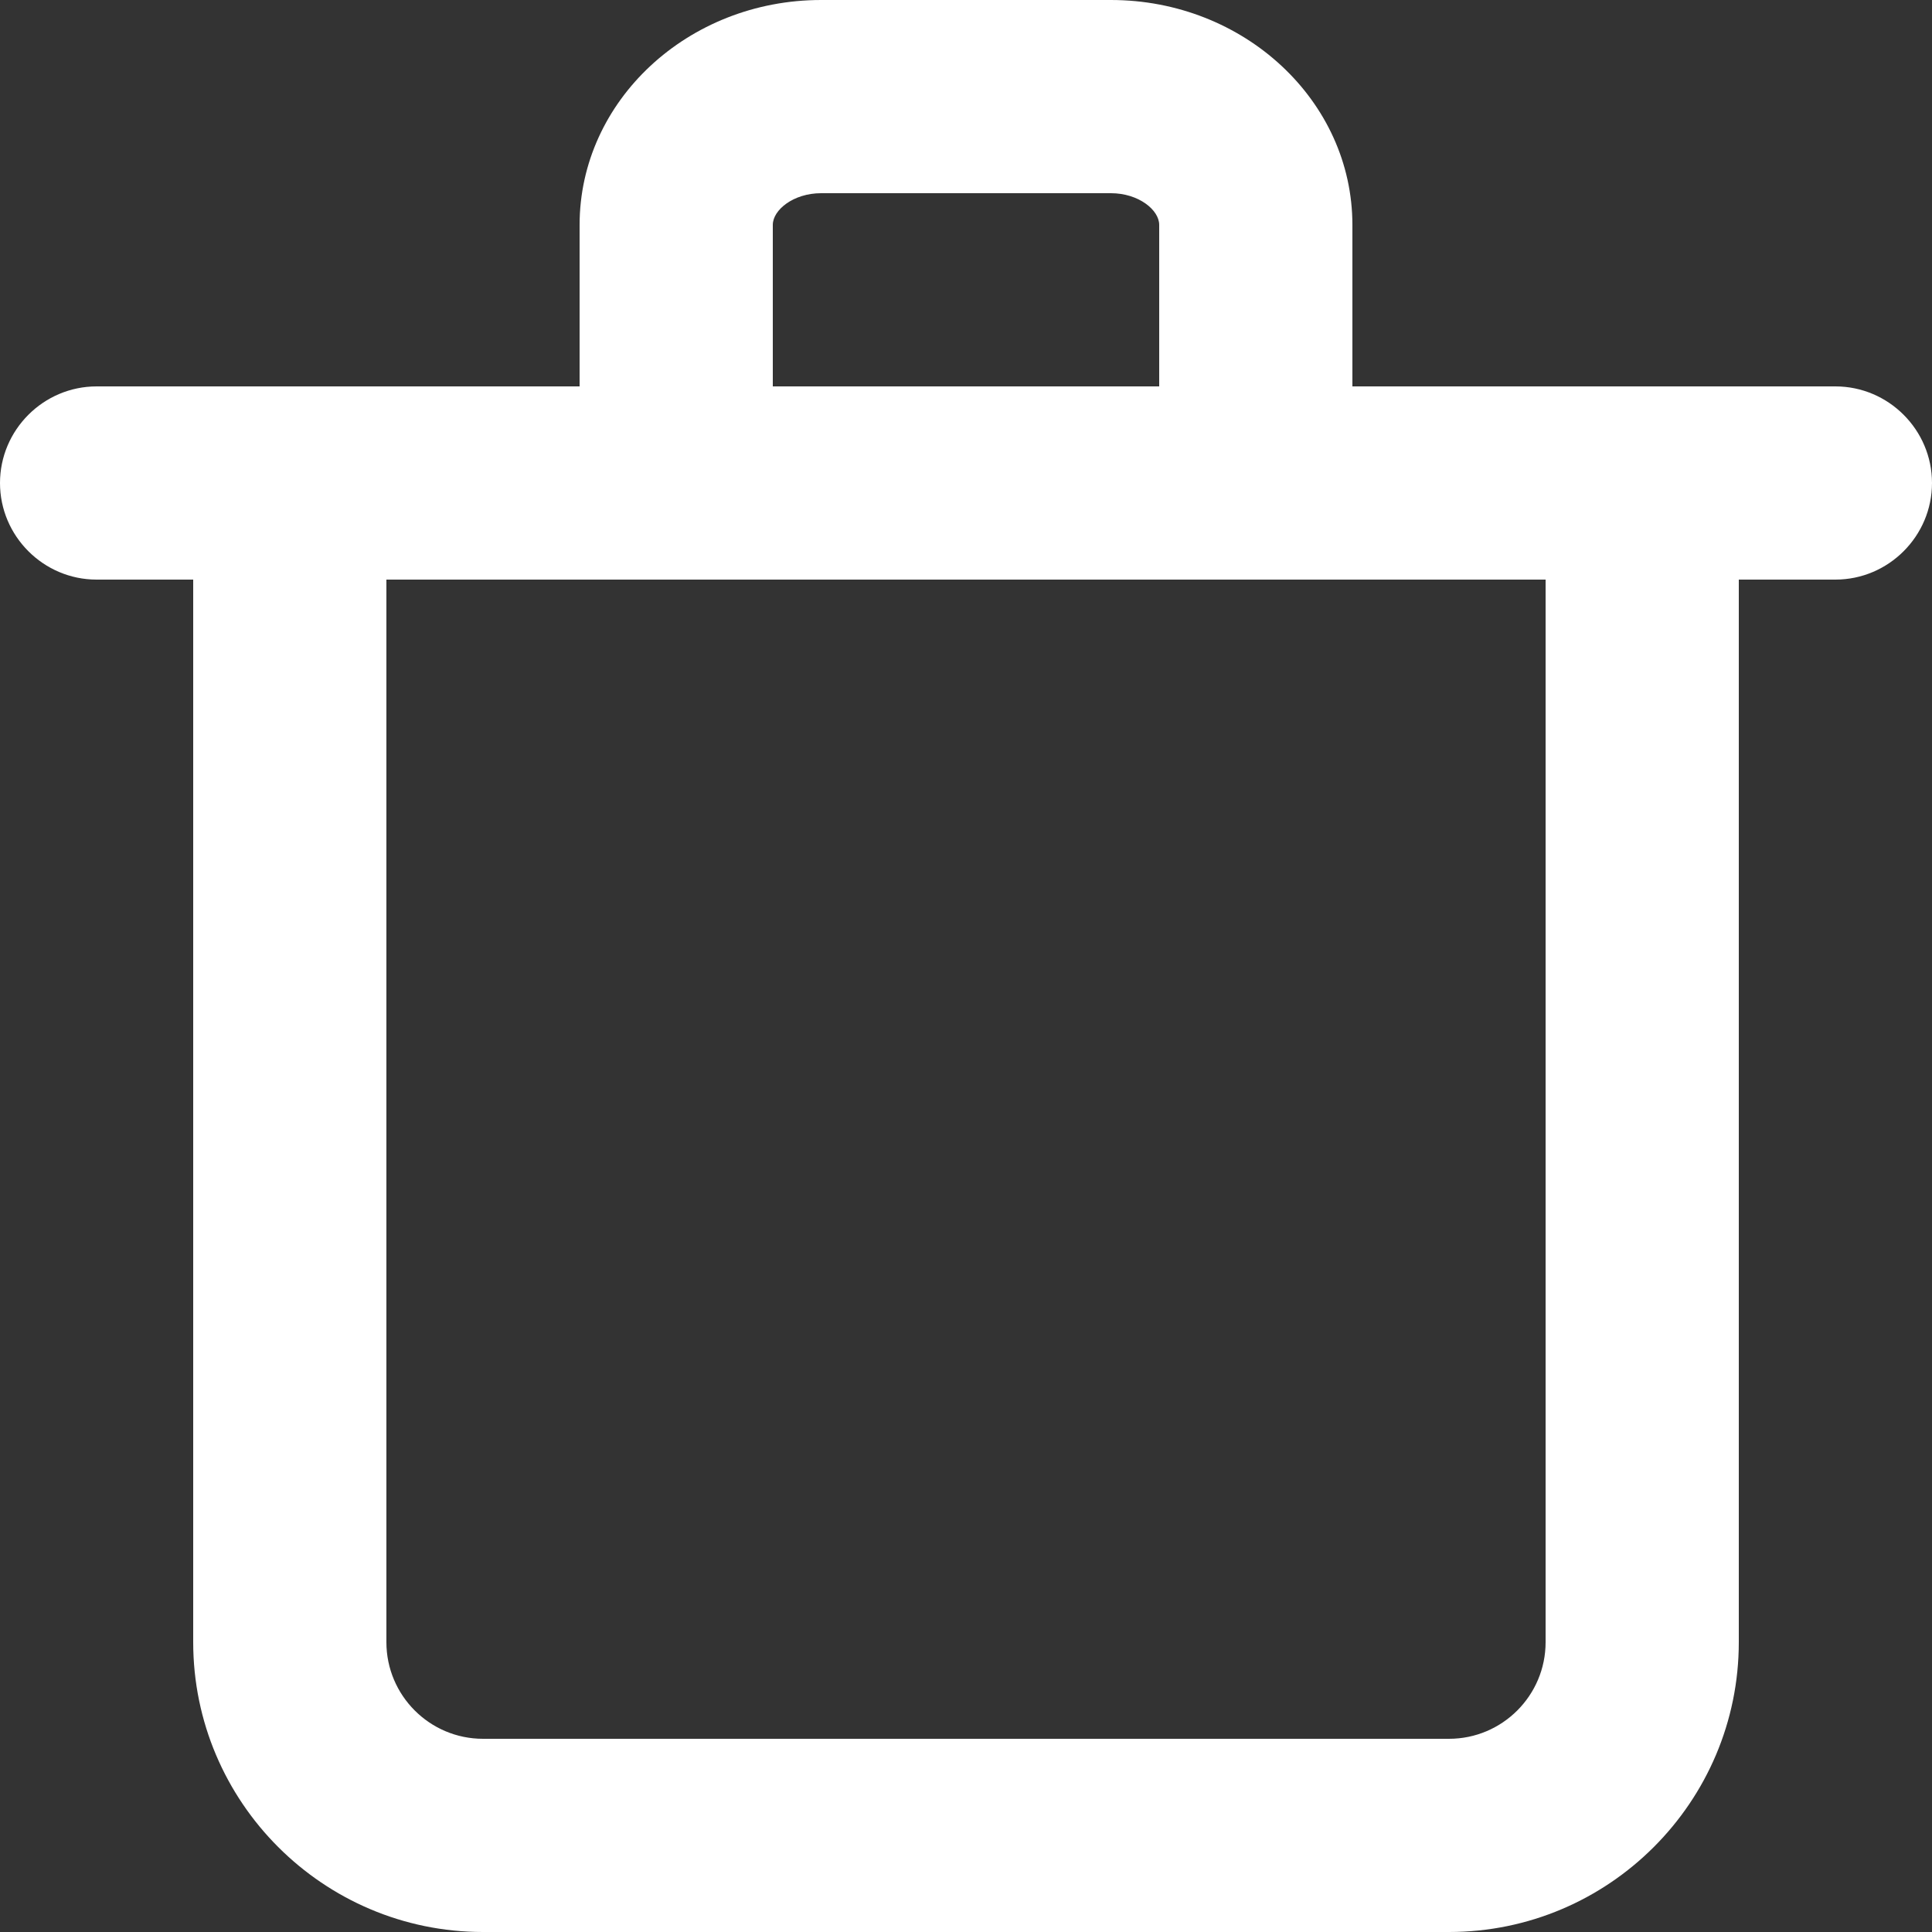 <?xml version="1.0" encoding="UTF-8"?>
<svg width="20px" height="20px" viewBox="0 0 20 20" version="1.1" xmlns="http://www.w3.org/2000/svg" xmlns:xlink="http://www.w3.org/1999/xlink">
    <rect x="0" y="0" width="20" height="20" fill="#333333" stroke="none"/>
    <title>trash</title>
    <defs>
        <path d="M18,19 C18,19.551 17.552,20 17,20 L7,20 C6.448,20 6,19.551 6,19 L6,8 L18,8 L18,19 Z M10,4.328 C10,4.173 10.214,4 10.5,4 L13.5,4 C13.786,4 14,4.173 14,4.328 L14,6 L10,6 L10,4.328 Z M21,6 L20,6 L16,6 L16,4.328 C16,3.044 14.879,2 13.5,2 L10.5,2 C9.121,2 8,3.044 8,4.328 L8,6 L4,6 L3,6 C2.45,6 2,6.45 2,7 C2,7.55 2.45,8 3,8 L4,8 L4,19 C4,20.654 5.346,22 7,22 L17,22 C18.654,22 20,20.654 20,19 L20,8 L21,8 C21.55,8 22,7.55 22,7 C22,6.45 21.55,6 21,6 L21,6 Z" id="path-1"></path>
    </defs>
    <g id="Symbols" stroke="none" stroke-width="1" fill="none" fill-rule="evenodd">
        <g id="Arrow-Copy-3" transform="translate(-2, -2)">
            <mask id="mask-2" fill="white">
                <use xlink:href="#path-1"></use>
            </mask>
            <use id="🎨-Icon-Сolor" fill="#FFFFFF" fill-rule="nonzero" xlink:href="#path-1"></use>
        </g>
    </g>
</svg>